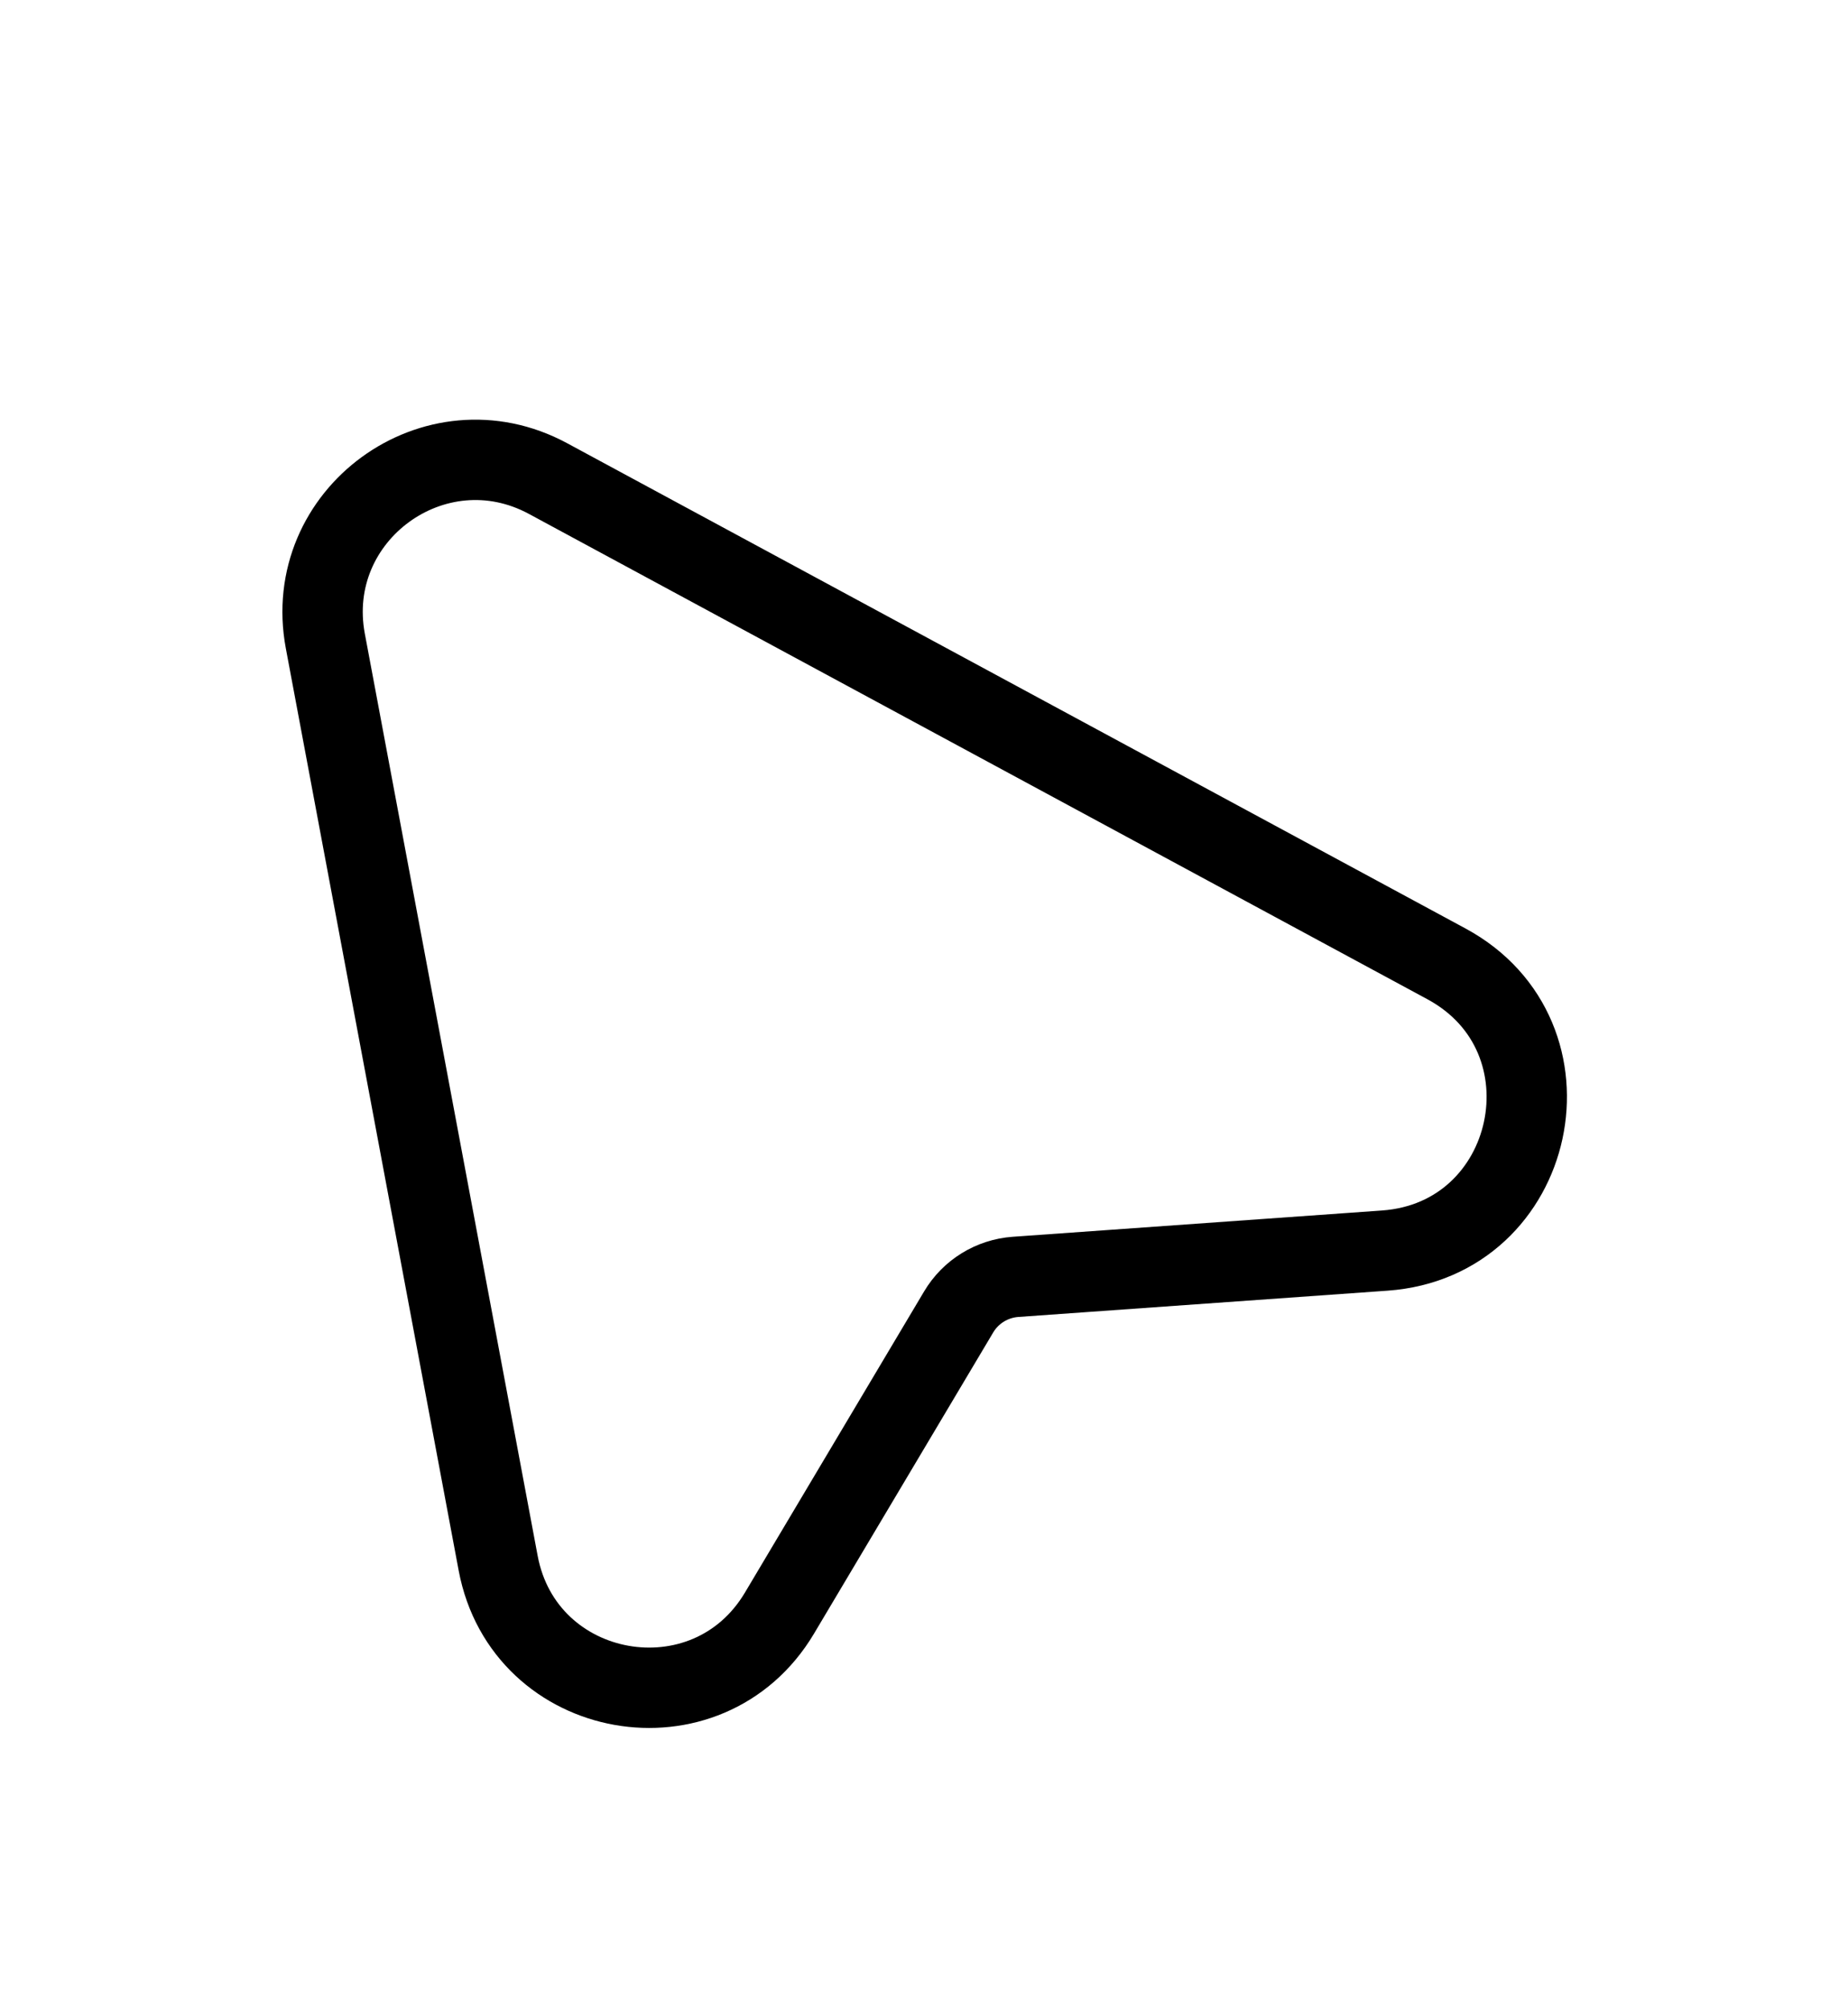 <svg width="23" height="25" viewBox="0 0 23 25" fill="none" xmlns="http://www.w3.org/2000/svg">
<g filter="url(#filter0_d_474_71)">
<path d="M4.541 3.884C4.324 2.727 5.546 1.835 6.582 2.394L17.765 8.433C18.998 9.099 18.597 10.962 17.199 11.061L12.605 11.388C12.148 11.421 11.735 11.675 11.501 12.069L9.271 15.815C8.611 16.924 6.93 16.625 6.692 15.357L4.541 3.884Z" fill="white"/>
<path d="M18.003 7.993L6.82 1.954C5.413 1.195 3.755 2.405 4.049 3.976L6.2 15.449C6.523 17.17 8.805 17.575 9.701 16.071L11.931 12.324C12.081 12.071 12.346 11.908 12.64 11.887L17.235 11.56C19.131 11.425 19.676 8.897 18.003 7.993Z" stroke="black"/>
</g>
<defs>
<filter id="filter0_d_474_71" x="0.615" y="1.22" width="21.788" height="23.18" filterUnits="userSpaceOnUse" color-interpolation-filters="sRGB">
<feFlood flood-opacity="0" result="BackgroundImageFix"/>
<feColorMatrix in="SourceAlpha" type="matrix" values="0 0 0 0 0 0 0 0 0 0 0 0 0 0 0 0 0 0 127 0" result="hardAlpha"/>
<feOffset dy="4"/>
<feGaussianBlur stdDeviation="1.45"/>
<feComposite in2="hardAlpha" operator="out"/>
<feColorMatrix type="matrix" values="0 0 0 0 0 0 0 0 0 0 0 0 0 0 0 0 0 0 0.25 0"/>
<feBlend mode="normal" in2="BackgroundImageFix" result="effect1_dropShadow_474_71"/>
<feBlend mode="normal" in="SourceGraphic" in2="effect1_dropShadow_474_71" result="shape"/>
</filter>
</defs>
</svg>
